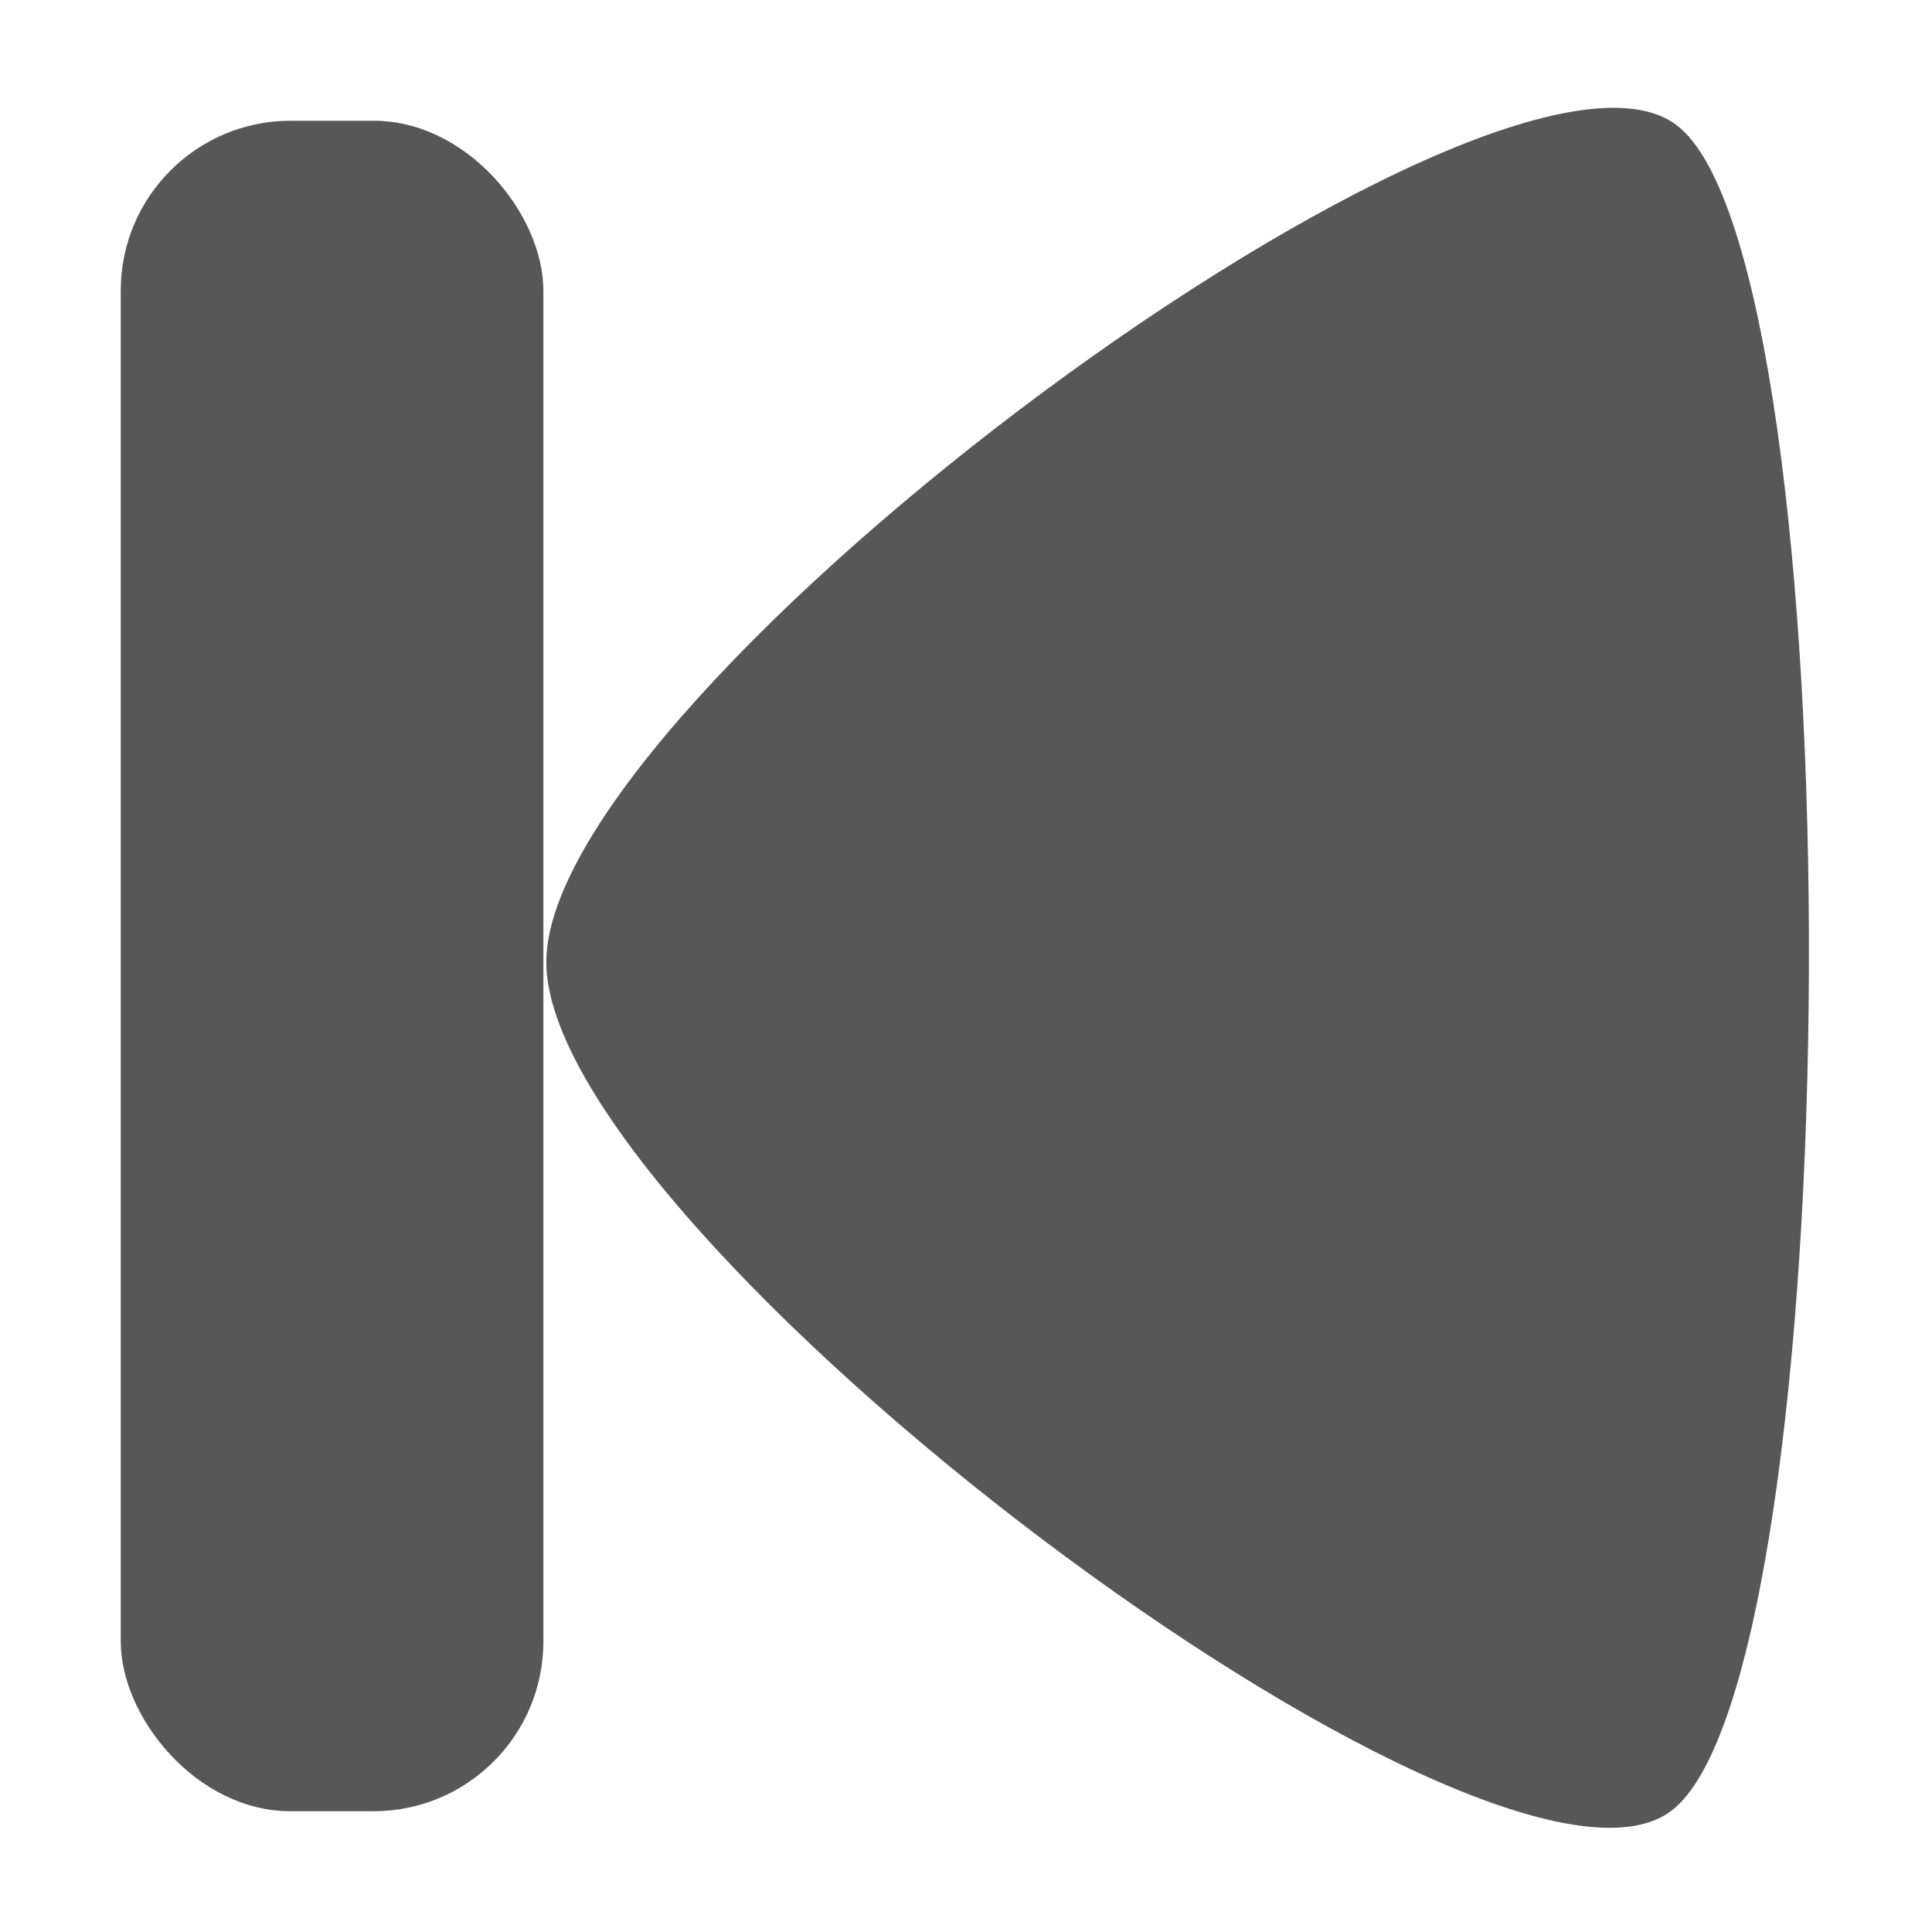 <?xml version="1.0" encoding="UTF-8" standalone="no"?>
<!-- Created with Inkscape (http://www.inkscape.org/) -->

<svg
   xmlns:dc="http://purl.org/dc/elements/1.1/"
   xmlns:cc="http://creativecommons.org/ns#"
   xmlns:rdf="http://www.w3.org/1999/02/22-rdf-syntax-ns#"
   xmlns:svg="http://www.w3.org/2000/svg"
   xmlns="http://www.w3.org/2000/svg"
   xmlns:sodipodi="http://sodipodi.sourceforge.net/DTD/sodipodi-0.dtd"
   xmlns:inkscape="http://www.inkscape.org/namespaces/inkscape"
   width="128"
   height="128"
   id="svg2"
   version="1.1"
   inkscape:version="0.47pre2 r22153"
   sodipodi:docname="edit-clear-list.svg"
   inkscape:export-filename="/home/rob/.kde4/share/icons/nmfnms/48x48/actions/media-skip-backward.png"
   inkscape:export-xdpi="33.75"
   inkscape:export-ydpi="33.75">
  <defs
     id="defs4">
    <inkscape:perspective
       sodipodi:type="inkscape:persp3d"
       inkscape:vp_x="0 : 526.18109 : 1"
       inkscape:vp_y="0 : 1000 : 0"
       inkscape:vp_z="744.09448 : 526.18109 : 1"
       inkscape:persp3d-origin="372.04724 : 350.78739 : 1"
       id="perspective10" />
  </defs>
  <sodipodi:namedview
     id="base"
     pagecolor="#ffffff"
     bordercolor="#666666"
     borderopacity="1.0"
     inkscape:pageopacity="0.0"
     inkscape:pageshadow="2"
     inkscape:zoom="1.5117188"
     inkscape:cx="144.42437"
     inkscape:cy="38.40088"
     inkscape:document-units="px"
     inkscape:current-layer="layer1"
     showgrid="true"
     inkscape:window-width="1162"
     inkscape:window-height="1084"
     inkscape:window-x="228"
     inkscape:window-y="20"
     inkscape:window-maximized="0">
    <inkscape:grid
       type="xygrid"
       id="grid2816"
       empspacing="4"
       visible="true"
       enabled="true"
       snapvisiblegridlinesonly="true" />
  </sodipodi:namedview>
  <g
     inkscape:label="Layer 1"
     inkscape:groupmode="layer"
     id="layer1"
     transform="translate(0,-924.362)">
    <path
       sodipodi:type="star"
       style="opacity:0.66;fill:#000000;fill-opacity:1;fill-rule:nonzero;stroke:none"
       id="path2814"
       sodipodi:sides="3"
       sodipodi:cx="52"
       sodipodi:cy="48"
       sodipodi:r1="64.498062"
       sodipodi:r2="32.249031"
       sodipodi:arg1="1.0516502"
       sodipodi:arg2="2.0988478"
       inkscape:flatsided="true"
       inkscape:rounded="0.16"
       inkscape:randomized="0"
       d="M 84,104 C 68.481,112.868 -12.577,65.587 -12.497,47.713 -12.418,29.839 69.058,-16.719 84.497,-7.713 99.937,1.293 99.519,95.132 84,104 z"
       transform="matrix(0.772,0,0,1,45.843,940.362)" />
    <rect
       style="opacity:0.66;fill:#000000;fill-opacity:1;fill-rule:nonzero;stroke:none"
       id="rect2816"
       width="28"
       height="112"
       x="8"
       y="932.362"
       rx="11.25"
       ry="11.25" />
  </g>
</svg>

